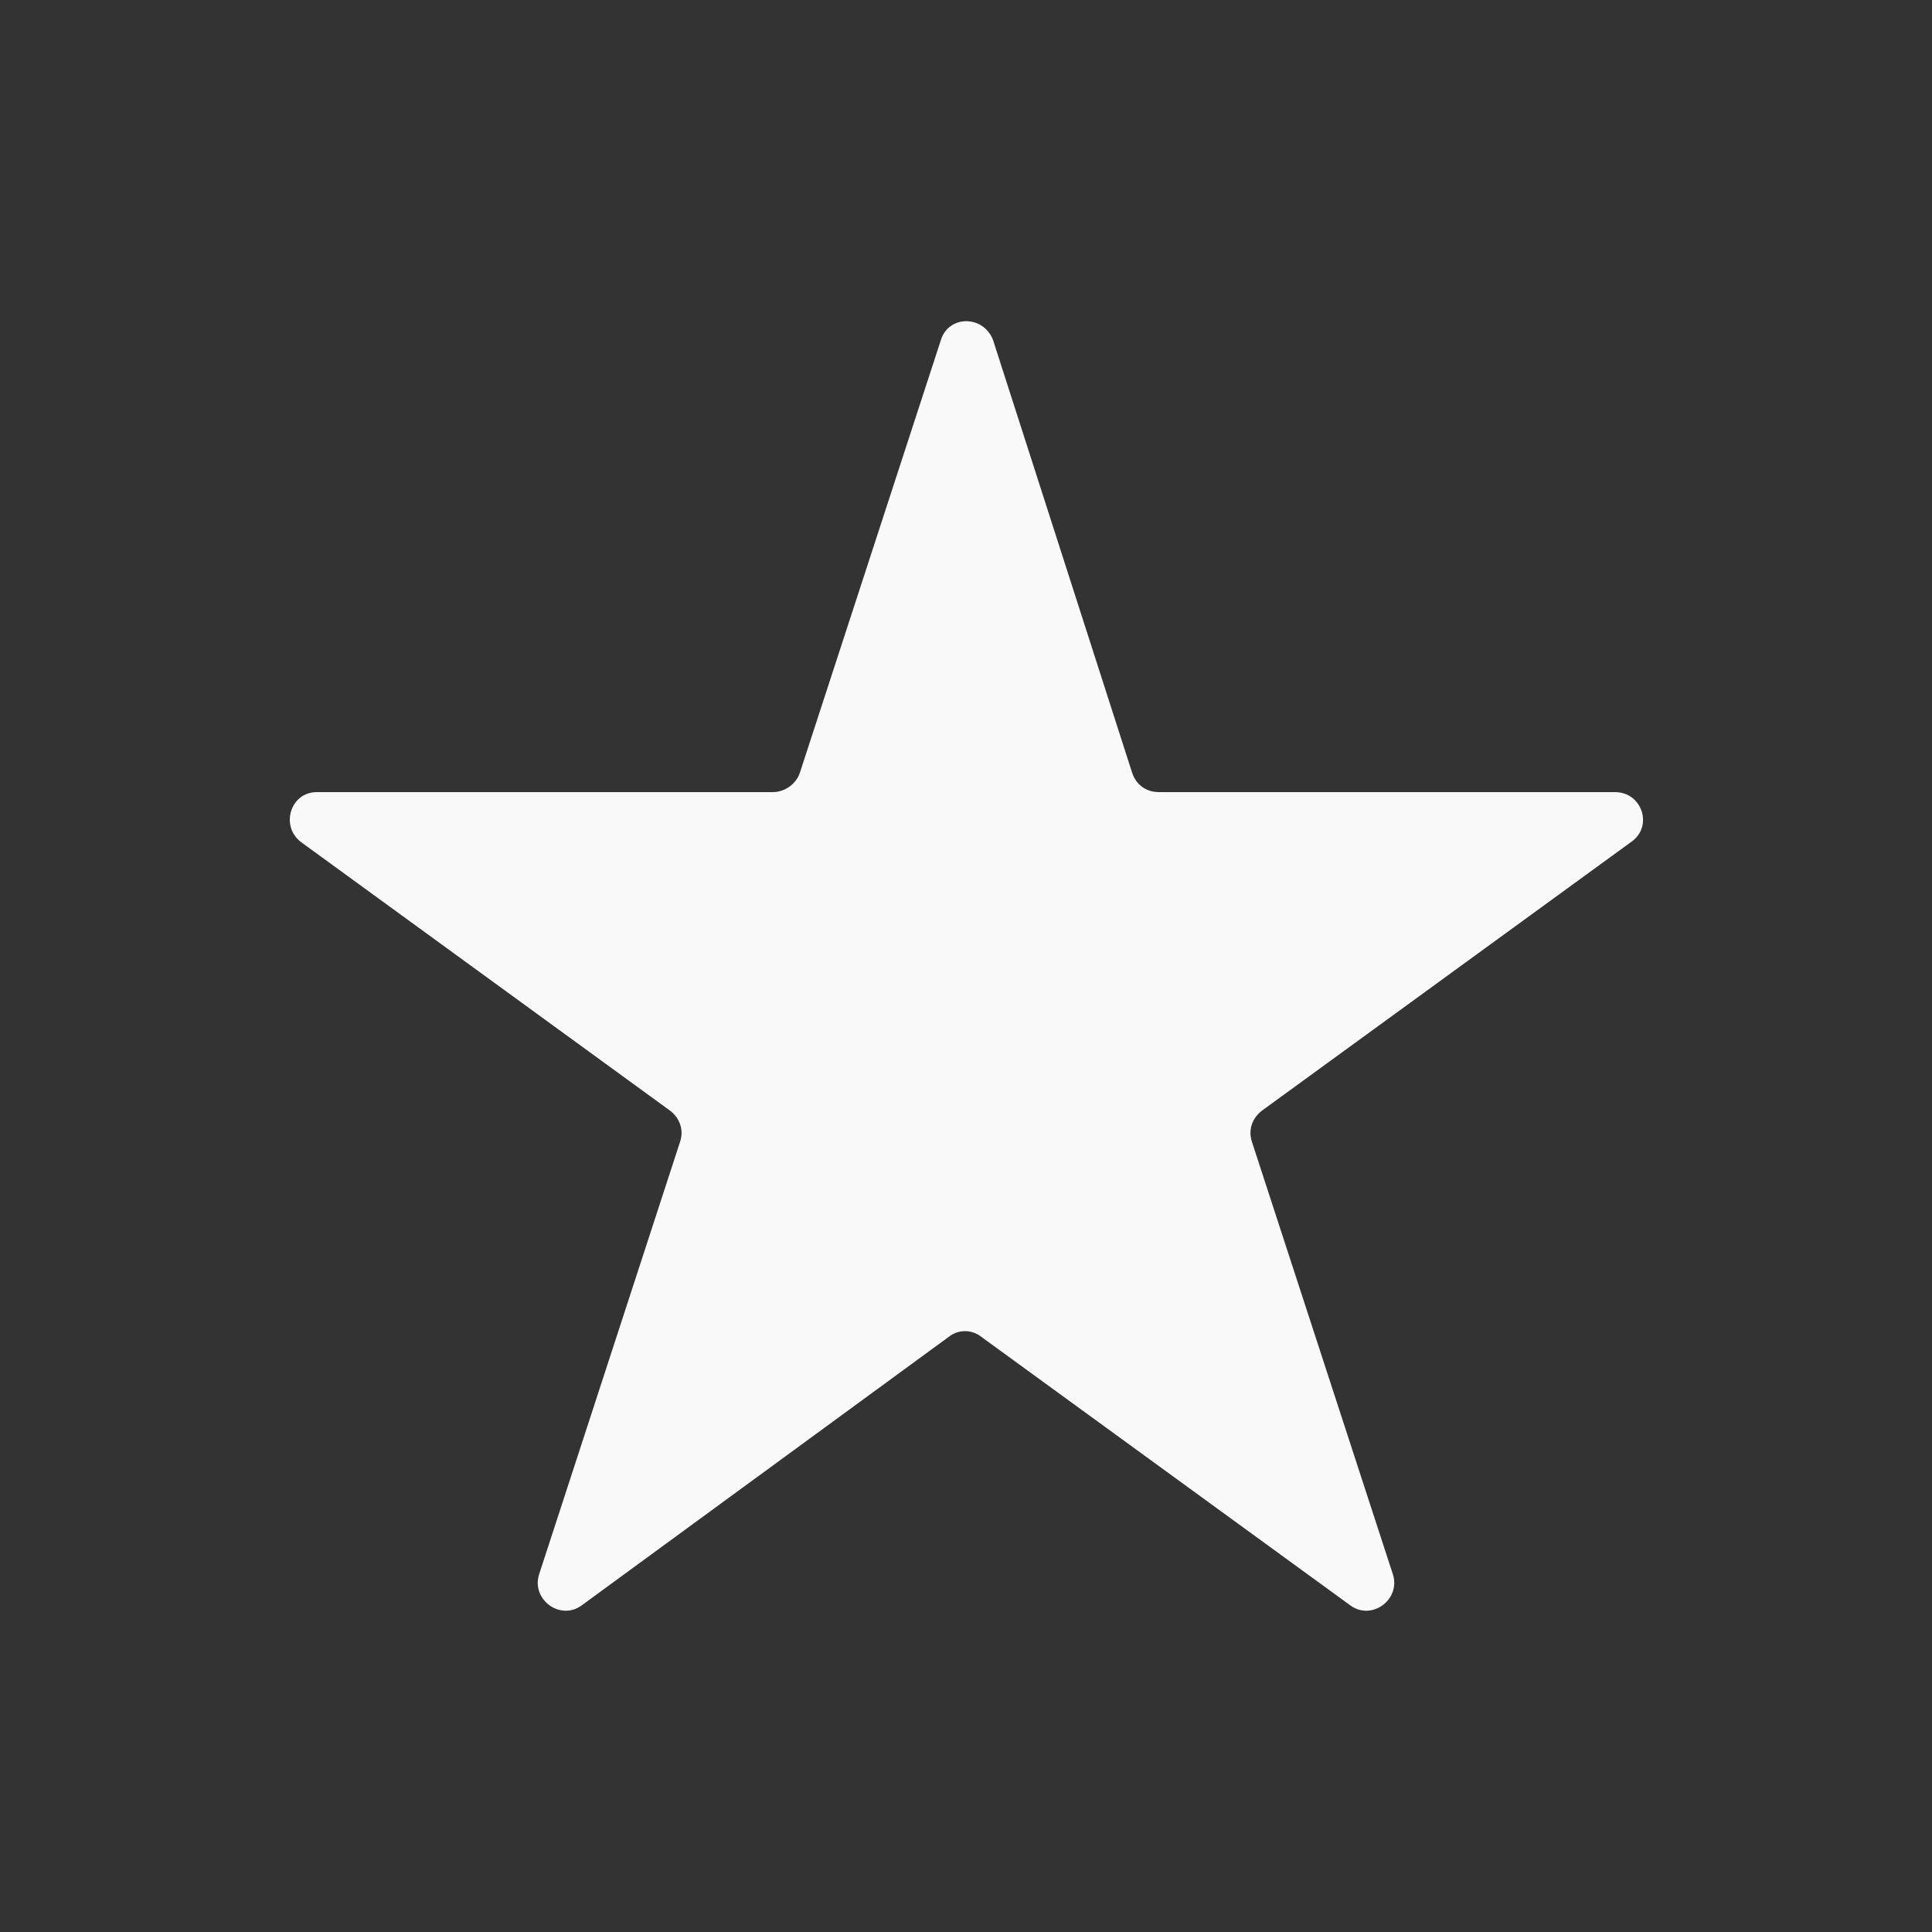 <?xml version="1.0" encoding="utf-8"?>
<!-- Generator: Adobe Illustrator 22.1.0, SVG Export Plug-In . SVG Version: 6.00 Build 0)  -->
<svg version="1.1" id="Capa_1" xmlns="http://www.w3.org/2000/svg" xmlns:xlink="http://www.w3.org/1999/xlink" x="0px" y="0px"
	 viewBox="0 0 100 100" style="enable-background:new 0 0 100 100;" xml:space="preserve">
<rect x="0" y="0" width="100" height="100" fill="#333333" stroke="none"/>
<style type="text/css">
	.st0{fill:#F9F9F9;}
</style>
<path class="st0" d="M51.4,17.6L58.6,40c0.2,0.6,0.7,1,1.4,1h23.6c1.4,0,2,1.8,0.8,2.6L65.3,57.5c-0.5,0.4-0.7,1-0.5,1.6l7.3,22.4
	c0.4,1.3-1.1,2.4-2.2,1.6L50.8,69.2c-0.5-0.4-1.2-0.4-1.7,0L30.1,83.1c-1.1,0.8-2.6-0.3-2.2-1.6l7.3-22.4c0.2-0.6,0-1.2-0.5-1.6
	L15.6,43.6C14.5,42.8,15,41,16.4,41H40c0.6,0,1.2-0.4,1.4-1l7.3-22.4C49.1,16.3,50.9,16.3,51.4,17.6z"/>
</svg>
